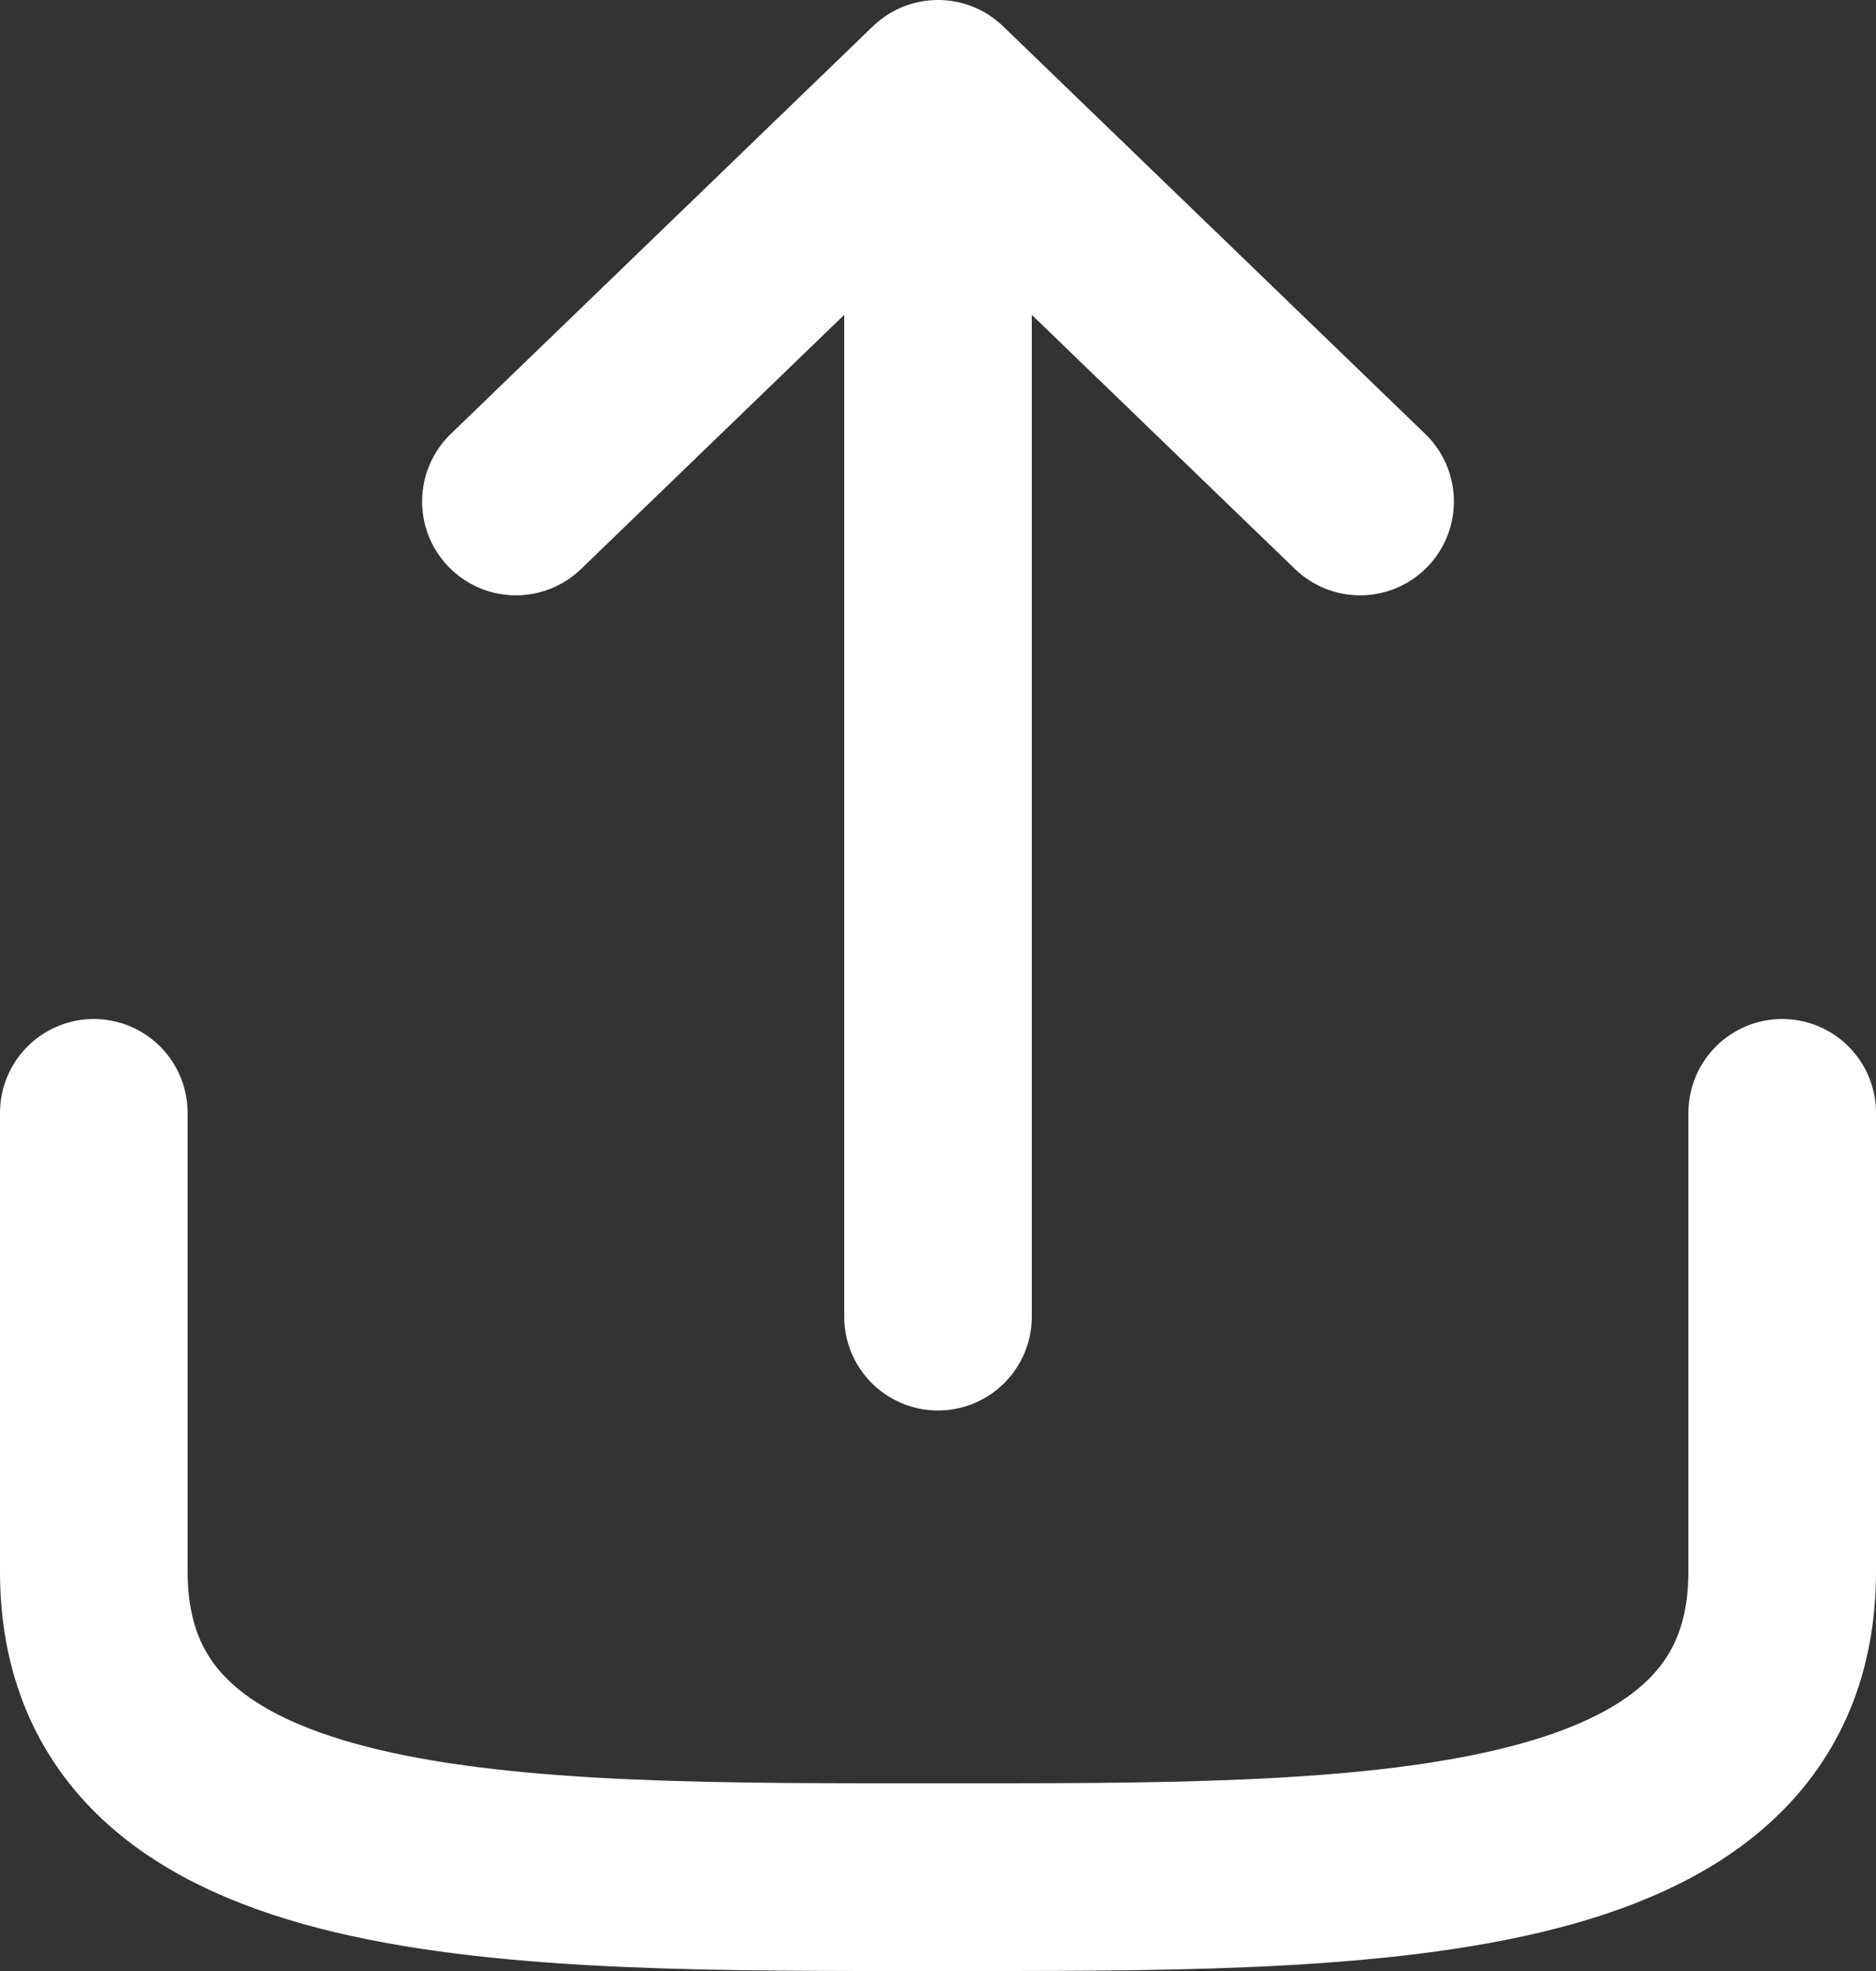 <svg width="20" height="21" viewBox="0 0 20 21" fill="none" xmlns="http://www.w3.org/2000/svg">
<rect x="0" y="0" width="20" height="21" fill="#333333" stroke="none"/>
<path d="M19 11.857V16.743C19 20.063 14.5 20 10 20C5.5 20 1 20.063 1 16.743V11.857M10 1V14.028M10 1L14.5 5.343M10 1L5.5 5.343" stroke="white" stroke-width="2" stroke-linecap="round" stroke-linejoin="round"/>
</svg>
